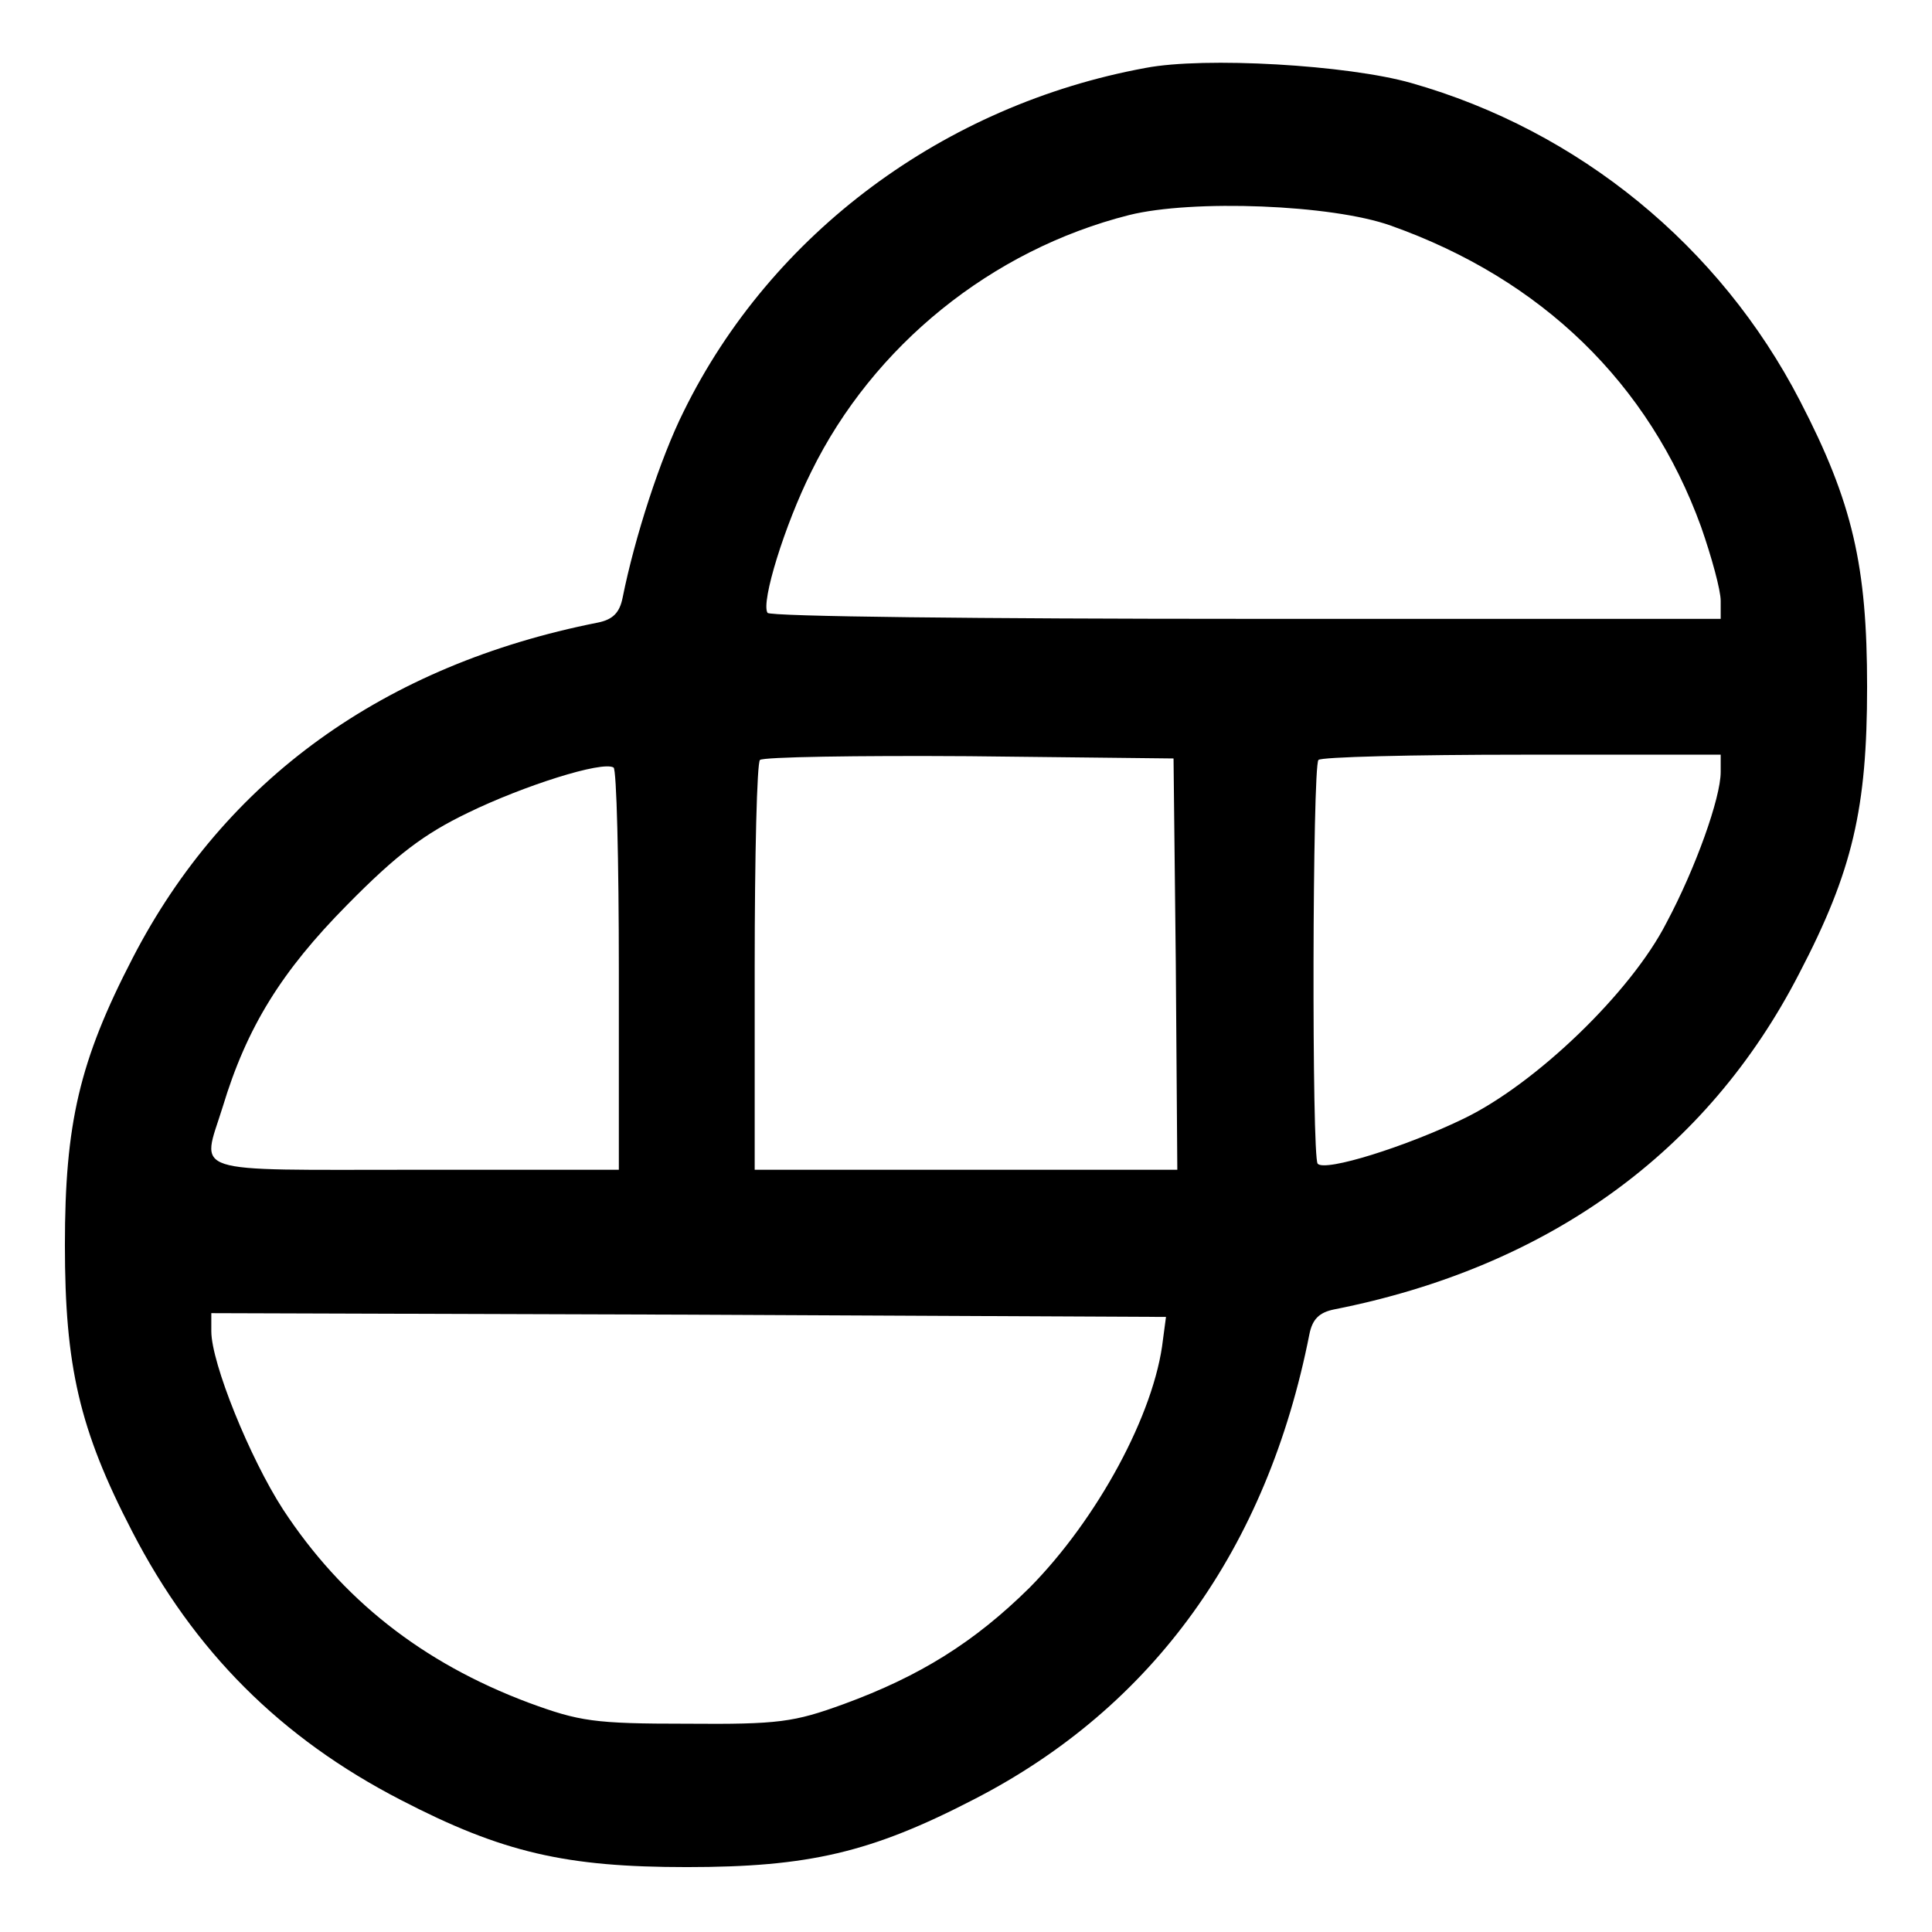 <?xml version="1.0" standalone="no"?>
<!DOCTYPE svg PUBLIC "-//W3C//DTD SVG 20010904//EN"
 "http://www.w3.org/TR/2001/REC-SVG-20010904/DTD/svg10.dtd">
<svg version="1.0" xmlns="http://www.w3.org/2000/svg"
 width="256pt" height="256pt" viewBox="0 0 256 256"
 preserveAspectRatio="xMidYMid meet">

<g transform="translate(0,256) scale(0.1,-0.1)"
fill="#000000" stroke="none">
<path d="M1518 2470 c-267 -49 -496 -219 -612 -455 -31 -62 -65 -167 -81 -247
-4 -20 -13 -29 -33 -33 -283 -56 -494 -208 -616 -444 -71 -137 -90 -220 -90
-381 0 -160 19 -244 89 -379 82 -159 197 -274 356 -356 135 -70 219 -89 379
-89 161 0 244 19 381 90 237 122 388 332 444 616 4 20 13 29 33 33 283 56 494
208 616 445 71 136 90 219 90 380 0 160 -19 244 -89 379 -106 205 -293 358
-515 421 -84 24 -274 35 -352 20z m325 -209 c200 -71 342 -209 411 -399 14
-40 26 -84 26 -98 l0 -24 -629 0 c-347 0 -632 3 -634 8 -9 14 23 117 58 187
82 167 239 294 421 340 84 21 269 14 347 -14z m-285 -978 l2 -273 -280 0 -280
0 0 268 c0 148 3 272 7 275 4 4 128 6 277 5 l271 -3 3 -272z m722 254 c0 -34
-33 -127 -72 -200 -47 -92 -173 -213 -268 -259 -76 -37 -184 -71 -194 -60 -8
8 -7 527 1 535 3 4 125 7 270 7 l263 0 0 -23z m-1460 -263 l0 -264 -270 0
c-305 0 -283 -7 -255 83 32 106 78 180 165 268 66 67 102 94 160 122 74 36
178 69 193 60 4 -2 7 -123 7 -269z m721 -489 c-11 -98 -87 -238 -177 -329 -73
-72 -145 -117 -246 -154 -66 -24 -86 -27 -208 -26 -123 0 -142 3 -210 28 -141
53 -247 137 -325 256 -44 68 -95 194 -95 236 l0 24 633 -2 632 -3 -4 -30z"/>
</g>
</svg>
